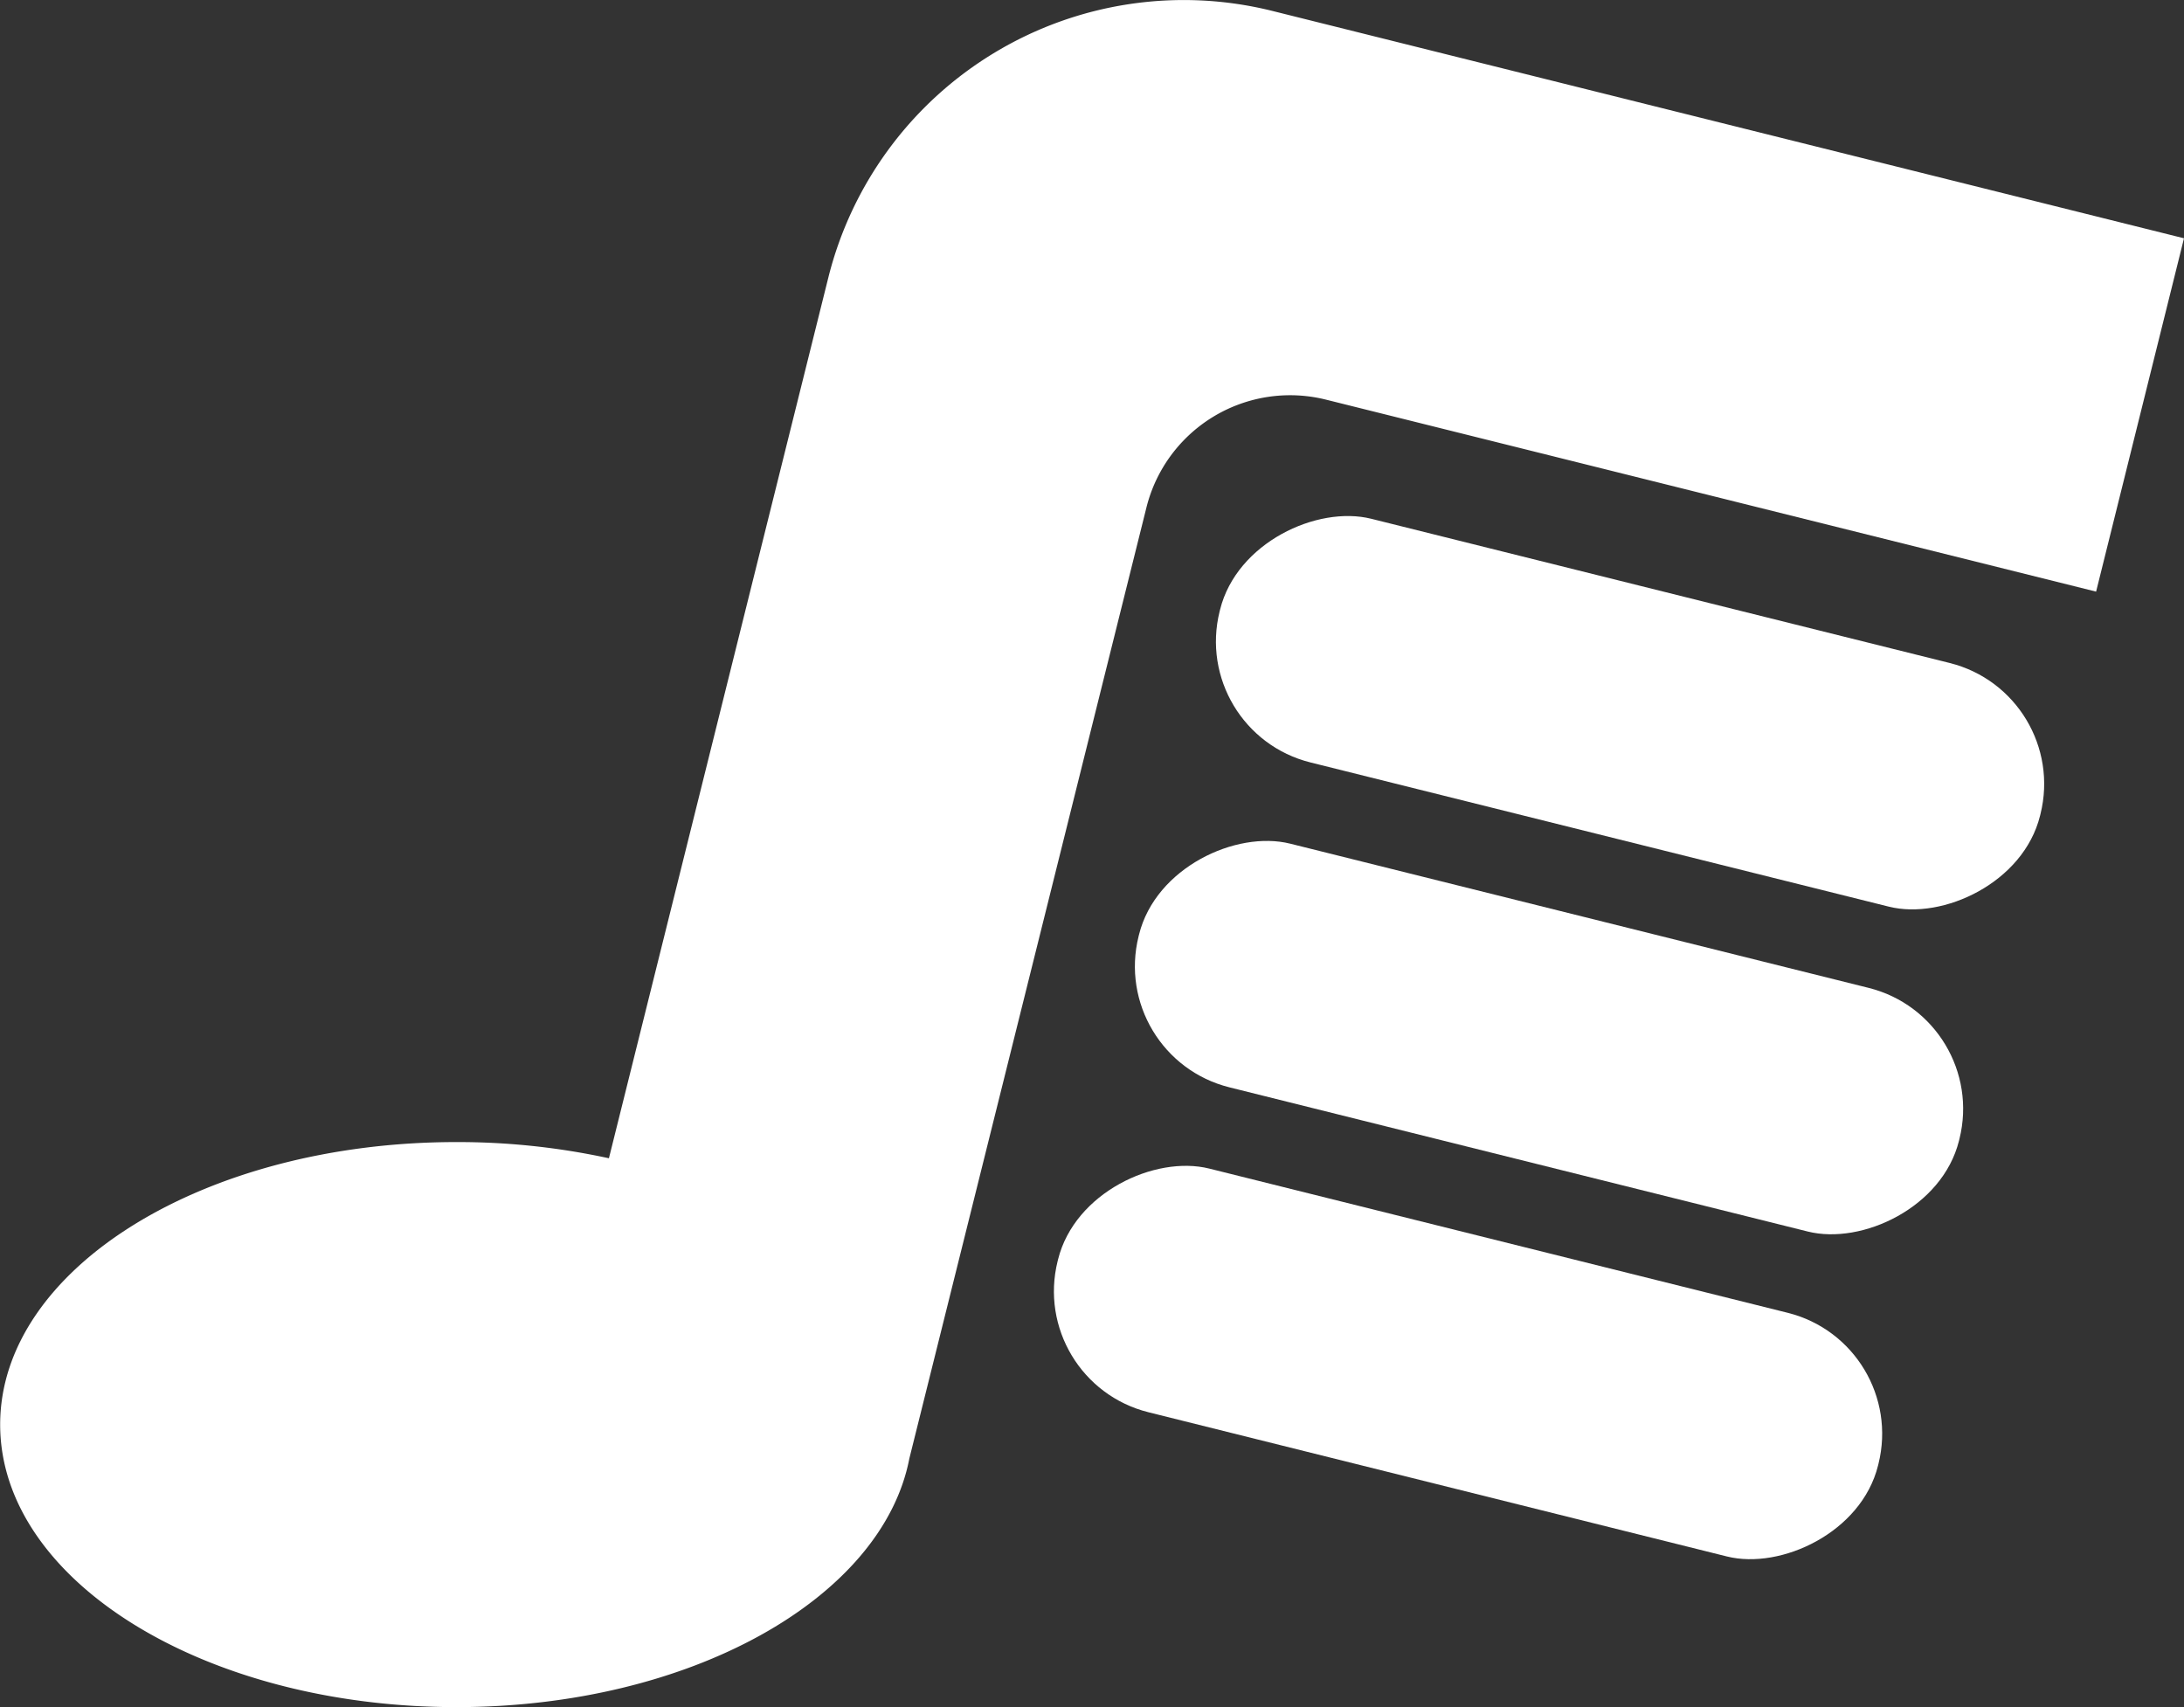 <svg id="Ebene_3_Kopie" data-name="Ebene 3 Kopie" xmlns="http://www.w3.org/2000/svg" viewBox="0 0 521.79 407.86"><rect x="0" y="0" width="521.79" height="407.86" fill="#333333" stroke="none"/><defs><style>.cls-1{fill:#fff;}</style></defs><path class="cls-1" d="M1521.29,313.57l-21,84.42-184-45.87a35.38,35.38,0,0,0-42.89,25.77l-56.64,227.2c-6.45,33.47-52.44,59.41-108.22,59.41-60.2,0-109-30.22-109-67.5s48.8-67.5,109-67.5a169.78,169.78,0,0,1,36.44,3.87L1197.39,323a87.52,87.52,0,0,1,106.09-63.75Z" transform="translate(-999.5 -256.64)"/><rect class="cls-1" x="1358.94" y="325.92" width="60" height="202" rx="29.79" transform="translate(-360.81 1414.68) rotate(-76)"/><rect class="cls-1" x="1339.58" y="403.54" width="60" height="202" rx="29.79" transform="translate(-450.8 1454.74) rotate(-76)"/><rect class="cls-1" x="1320.23" y="481.17" width="60" height="202" rx="29.79" transform="translate(-540.79 1494.81) rotate(-76)"/></svg>